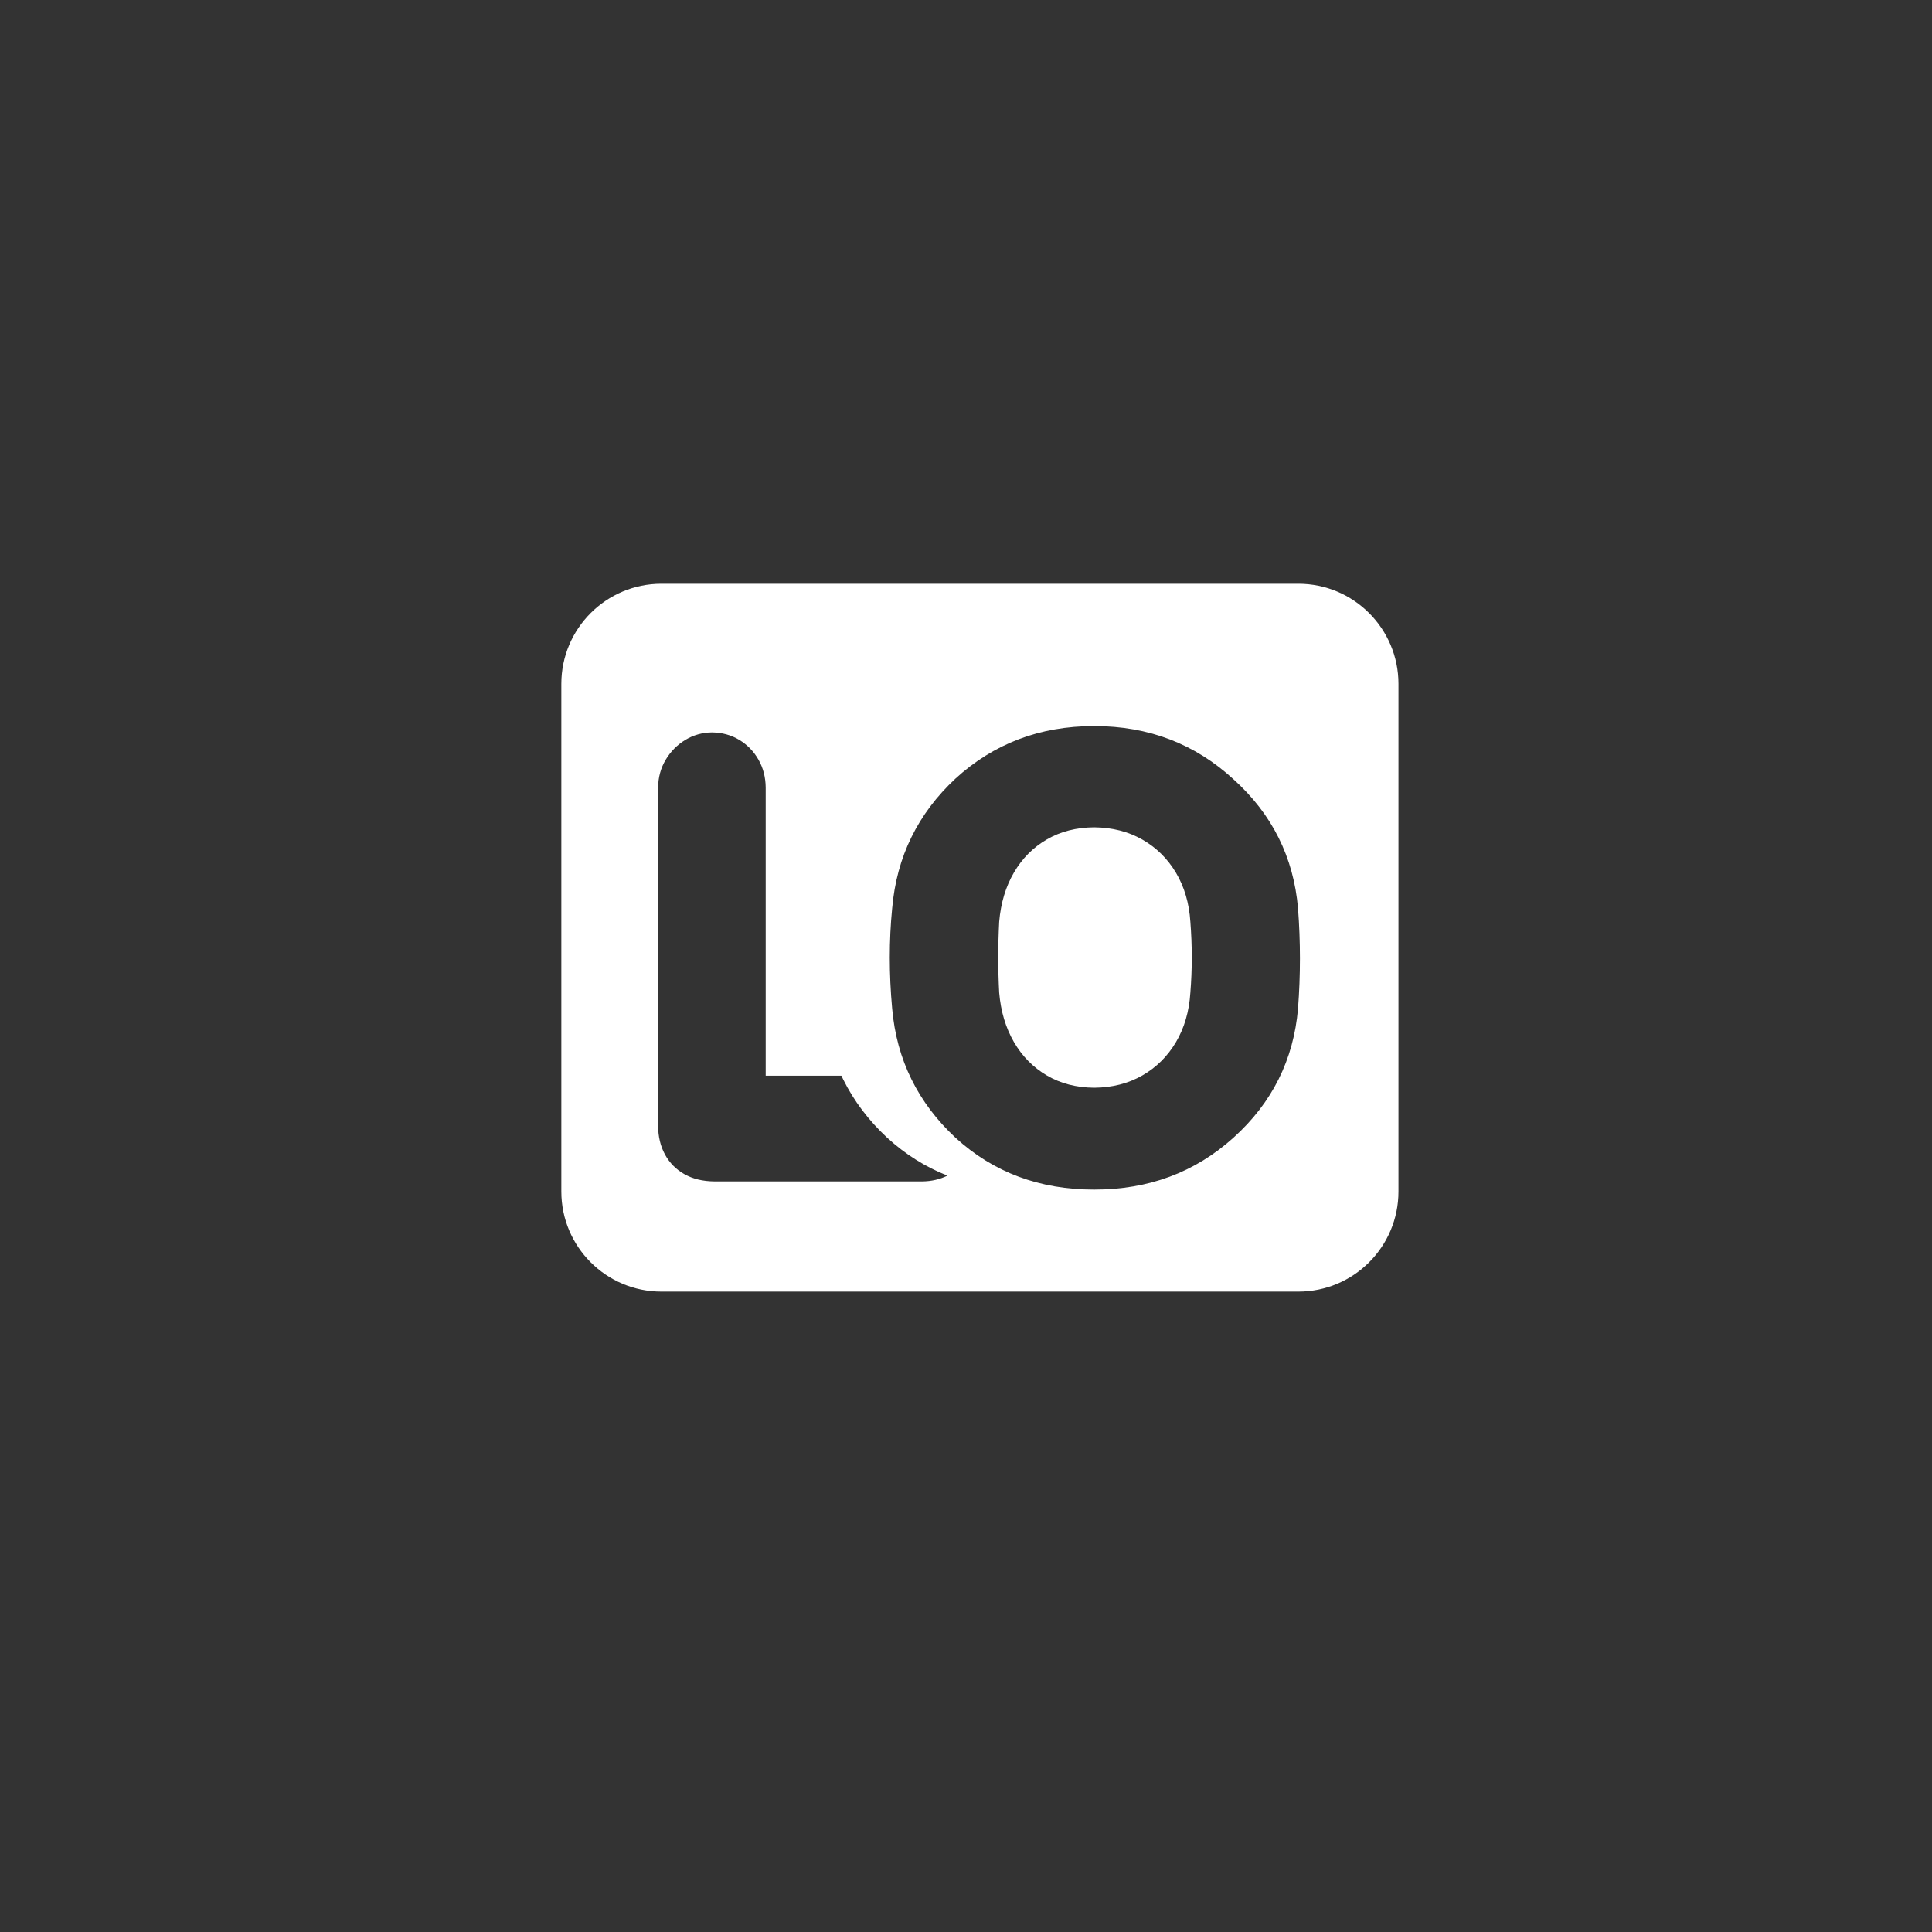 <?xml version="1.0" standalone="no"?>
<!DOCTYPE svg PUBLIC "-//W3C//DTD SVG 1.1//EN" "http://www.w3.org/Graphics/SVG/1.1/DTD/svg11.dtd">
<!--Generator: Xara Designer (www.xara.com), SVG filter version: 6.2.0.0-->
<svg stroke-width="0.501" stroke-linejoin="bevel" fill-rule="evenodd" xmlns:xlink="http://www.w3.org/1999/xlink" xmlns="http://www.w3.org/2000/svg" version="1.1" overflow="visible" width="281.25pt" height="281.25pt" viewBox="0 0 281.25 281.25">
 <rect x="0" y="0" width="281.25" height="281.25" fill="#333333" stroke="none"/>
 <defs>
	</defs>
 <g id="Document" fill="none" stroke="black" font-family="Times New Roman" font-size="16" transform="scale(1 -1)">
  <g id="Spread" transform="translate(0 -281.25)">
   <g id="Layer 1">
    <path d="M 81.716,107.796 L 81.716,181.699 C 81.716,189.742 88.245,196.271 96.289,196.271 L 189.008,196.271 C 197.052,196.271 203.581,189.742 203.581,181.699 L 203.581,107.796 C 203.581,99.753 197.052,93.224 189.008,93.224 L 96.289,93.224 C 88.245,93.224 81.716,99.753 81.716,107.796 Z M 170.281,109.953 C 173.655,111.205 176.746,113.097 179.556,115.628 C 185.181,120.696 188.315,126.966 188.96,134.435 C 189.146,136.875 189.238,139.303 189.238,141.722 C 189.238,144.138 189.146,146.566 188.96,149.008 C 188.315,156.479 185.181,162.748 179.556,167.814 C 176.746,170.395 173.655,172.33 170.281,173.619 C 166.907,174.91 163.24,175.553 159.279,175.553 C 155.316,175.551 151.654,174.911 148.289,173.632 C 144.928,172.351 141.862,170.442 139.095,167.907 C 136.371,165.376 134.235,162.539 132.687,159.393 C 131.138,156.25 130.201,152.787 129.875,149.008 C 129.644,146.66 129.529,144.276 129.529,141.859 C 129.529,139.441 129.644,136.968 129.875,134.435 C 130.201,130.7 131.138,127.264 132.687,124.129 C 134.235,120.995 136.371,118.161 139.095,115.628 C 141.862,113.097 144.928,111.205 148.289,109.953 C 151.654,108.698 155.316,108.073 159.279,108.076 C 163.24,108.073 166.907,108.698 170.281,109.953 Z M 137.925,110.111 C 134.727,111.361 131.801,113.202 129.151,115.626 C 126.426,118.16 124.291,120.995 122.742,124.128 C 122.654,124.304 122.57,124.48 122.486,124.659 L 111.465,124.659 L 111.465,166.608 C 111.452,168.101 111.101,169.451 110.418,170.656 C 109.734,171.861 108.804,172.819 107.631,173.534 C 106.454,174.247 105.122,174.613 103.634,174.629 C 102.232,174.613 100.941,174.247 99.761,173.534 C 98.581,172.819 97.631,171.861 96.911,170.656 C 96.192,169.451 95.82,168.101 95.802,166.608 L 95.802,117.379 C 95.81,115.8 96.144,114.402 96.801,113.187 C 97.462,111.972 98.402,111.018 99.624,110.326 C 100.846,109.633 102.305,109.281 104.004,109.267 L 134.238,109.267 C 135.59,109.279 136.819,109.56 137.925,110.111 Z M 152.399,124.689 C 150.408,125.859 148.81,127.476 147.608,129.546 C 146.405,131.617 145.688,134.015 145.456,136.74 C 145.364,138.447 145.319,140.155 145.319,141.871 C 145.319,143.586 145.364,145.32 145.456,147.071 C 145.688,149.795 146.405,152.185 147.608,154.24 C 148.81,156.296 150.408,157.9 152.399,159.053 C 154.389,160.207 156.682,160.794 159.279,160.814 C 161.908,160.791 164.246,160.198 166.29,159.033 C 168.332,157.867 169.966,156.257 171.191,154.2 C 172.414,152.143 173.112,149.766 173.286,147.071 C 173.423,145.32 173.492,143.586 173.492,141.871 C 173.492,140.155 173.423,138.447 173.286,136.74 C 173.112,134.015 172.414,131.617 171.191,129.546 C 169.966,127.476 168.332,125.859 166.29,124.689 C 164.246,123.522 161.908,122.926 159.279,122.905 C 156.682,122.926 154.389,123.522 152.399,124.689 Z" fill="#ffffff" stroke-linejoin="miter" stroke-width="2.191" stroke="none" marker-start="none" marker-end="none" stroke-miterlimit="79.84"/>
   </g>
   <g id="Layer_1"/>
  </g>
 </g>
</svg>

